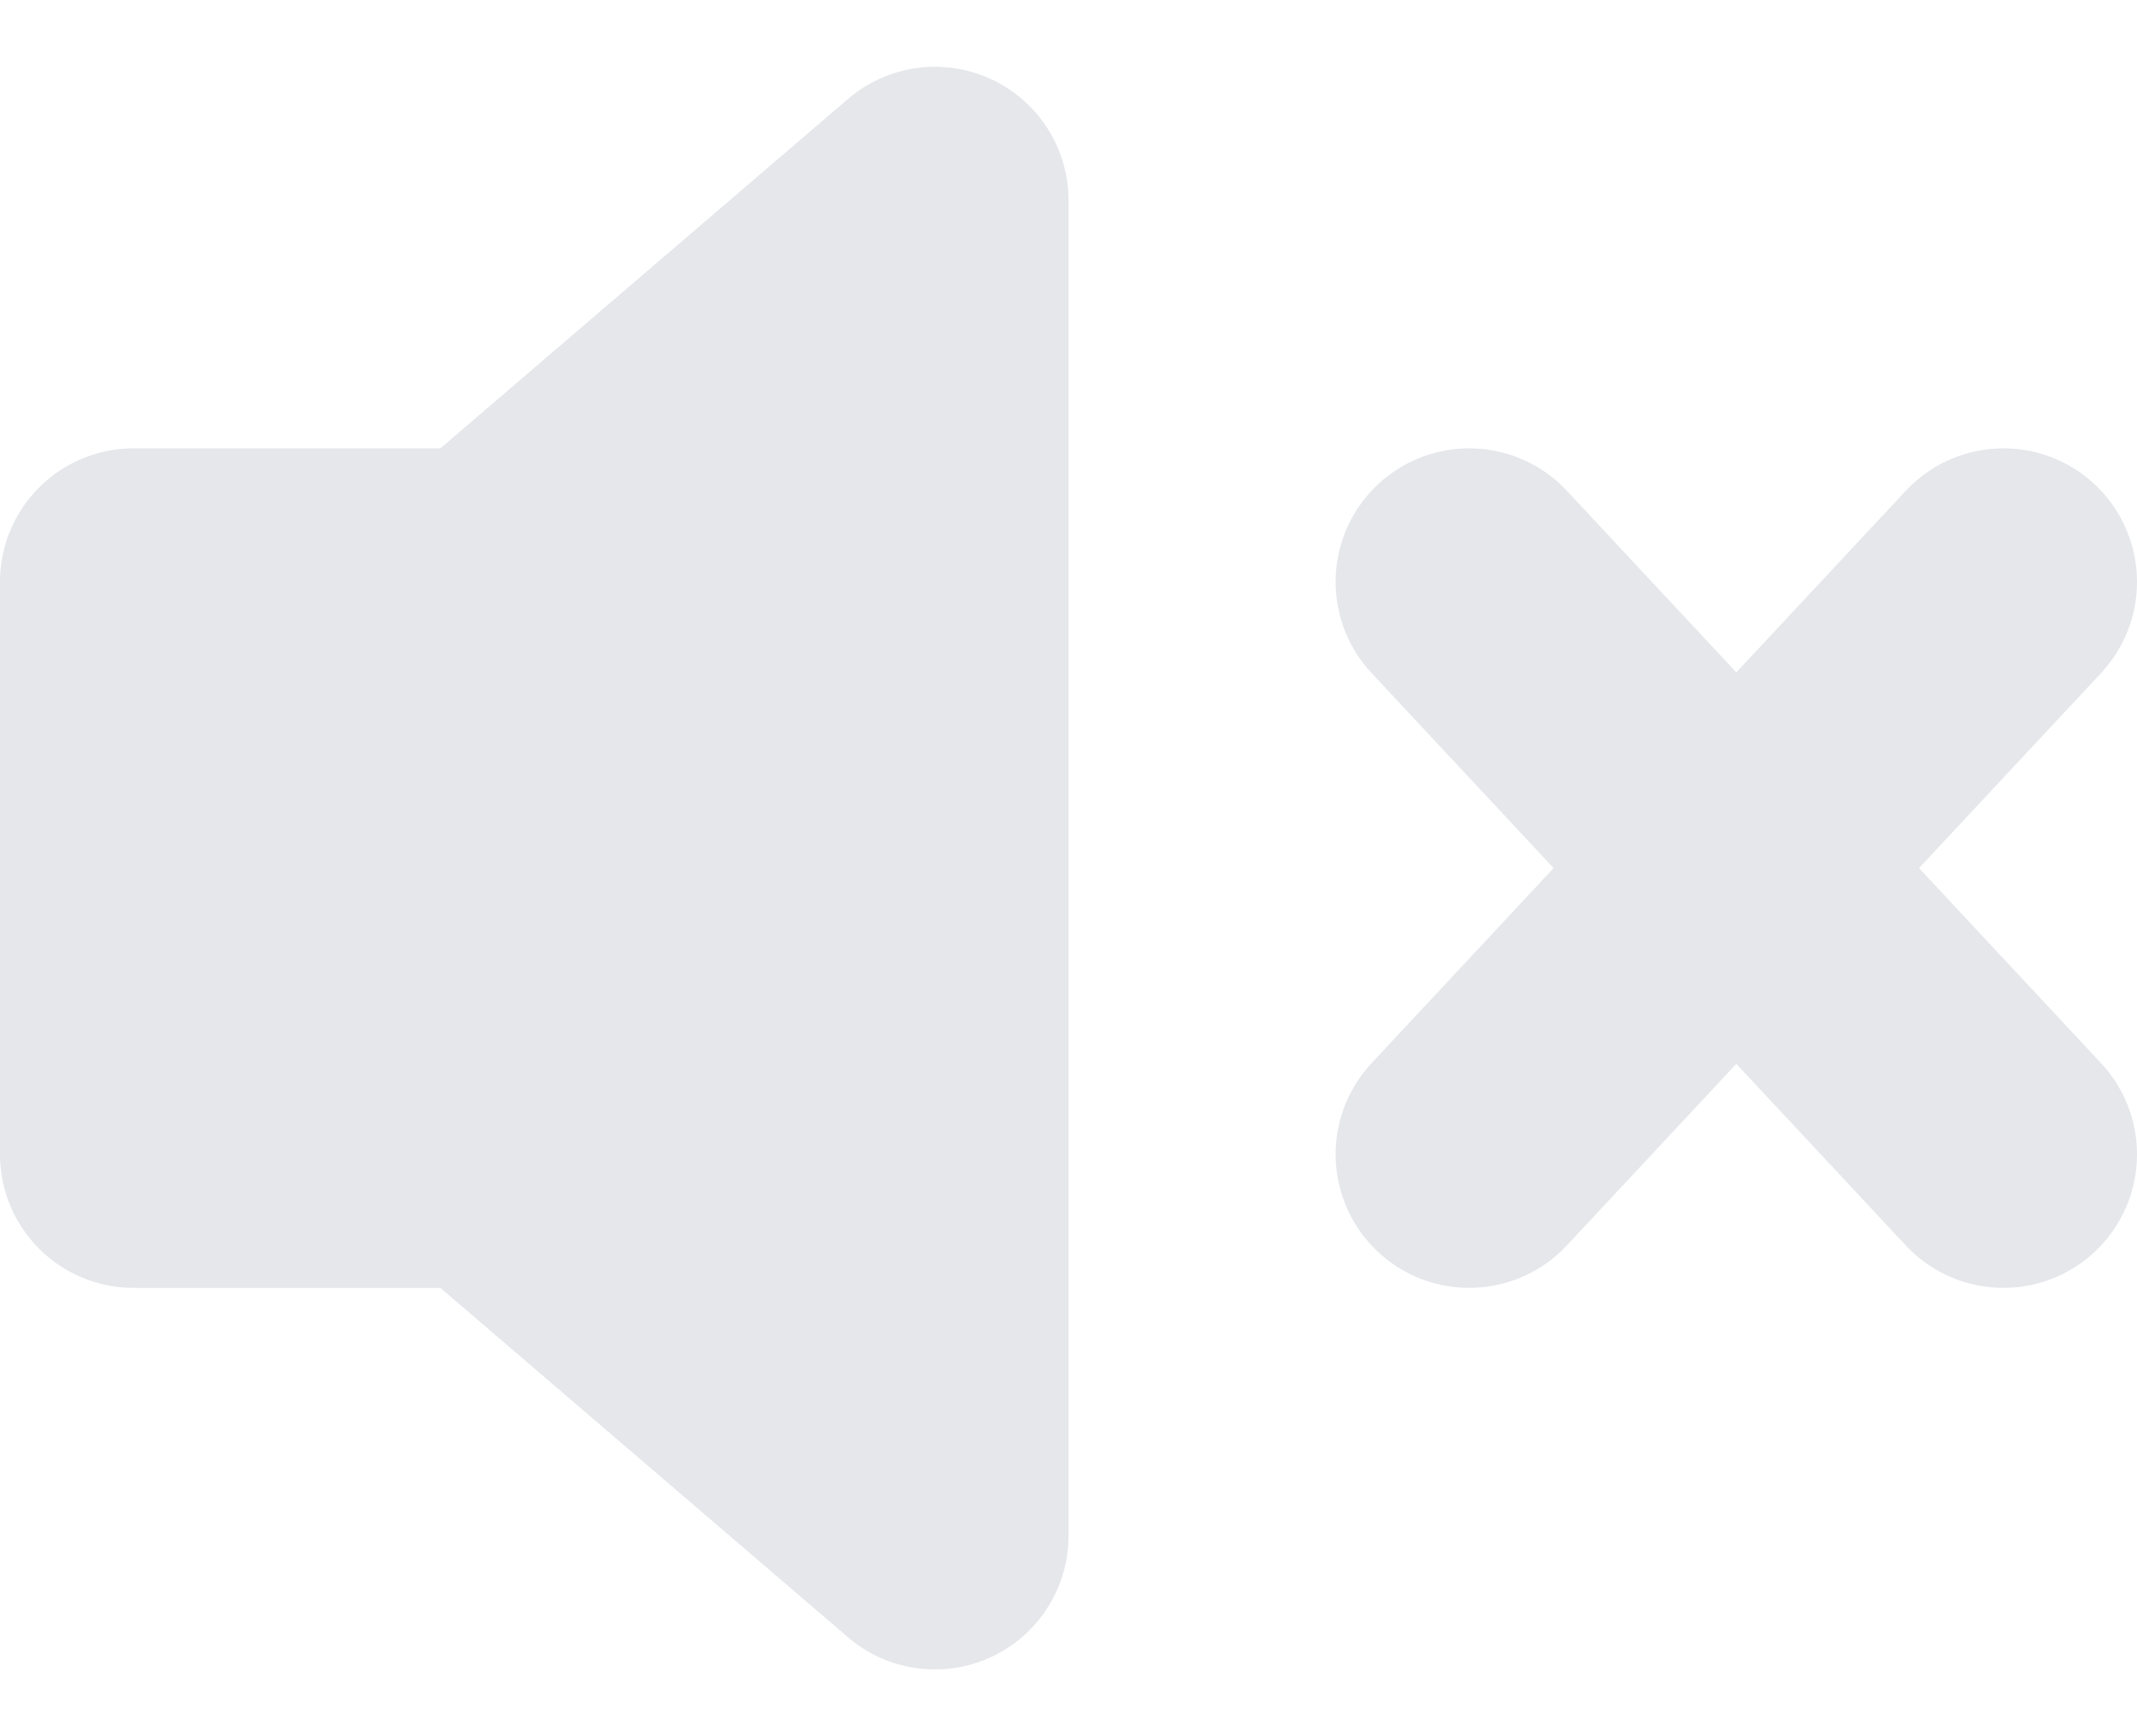 <svg width="16" height="13" viewBox="0 0 16 13" fill="none" xmlns="http://www.w3.org/2000/svg">
<path d="M7 1.5L3.667 4.357H1V8.643H3.667L7 11.5V1.5Z" fill="#E5E7EB"/>
<path d="M15 4.357L11 8.643M11 4.357L15 8.643M7 1.5L3.667 4.357H1V8.643H3.667L7 11.5V1.5Z" stroke="#E5E7EB" stroke-width="2" stroke-linecap="round" stroke-linejoin="round"/>
</svg>
